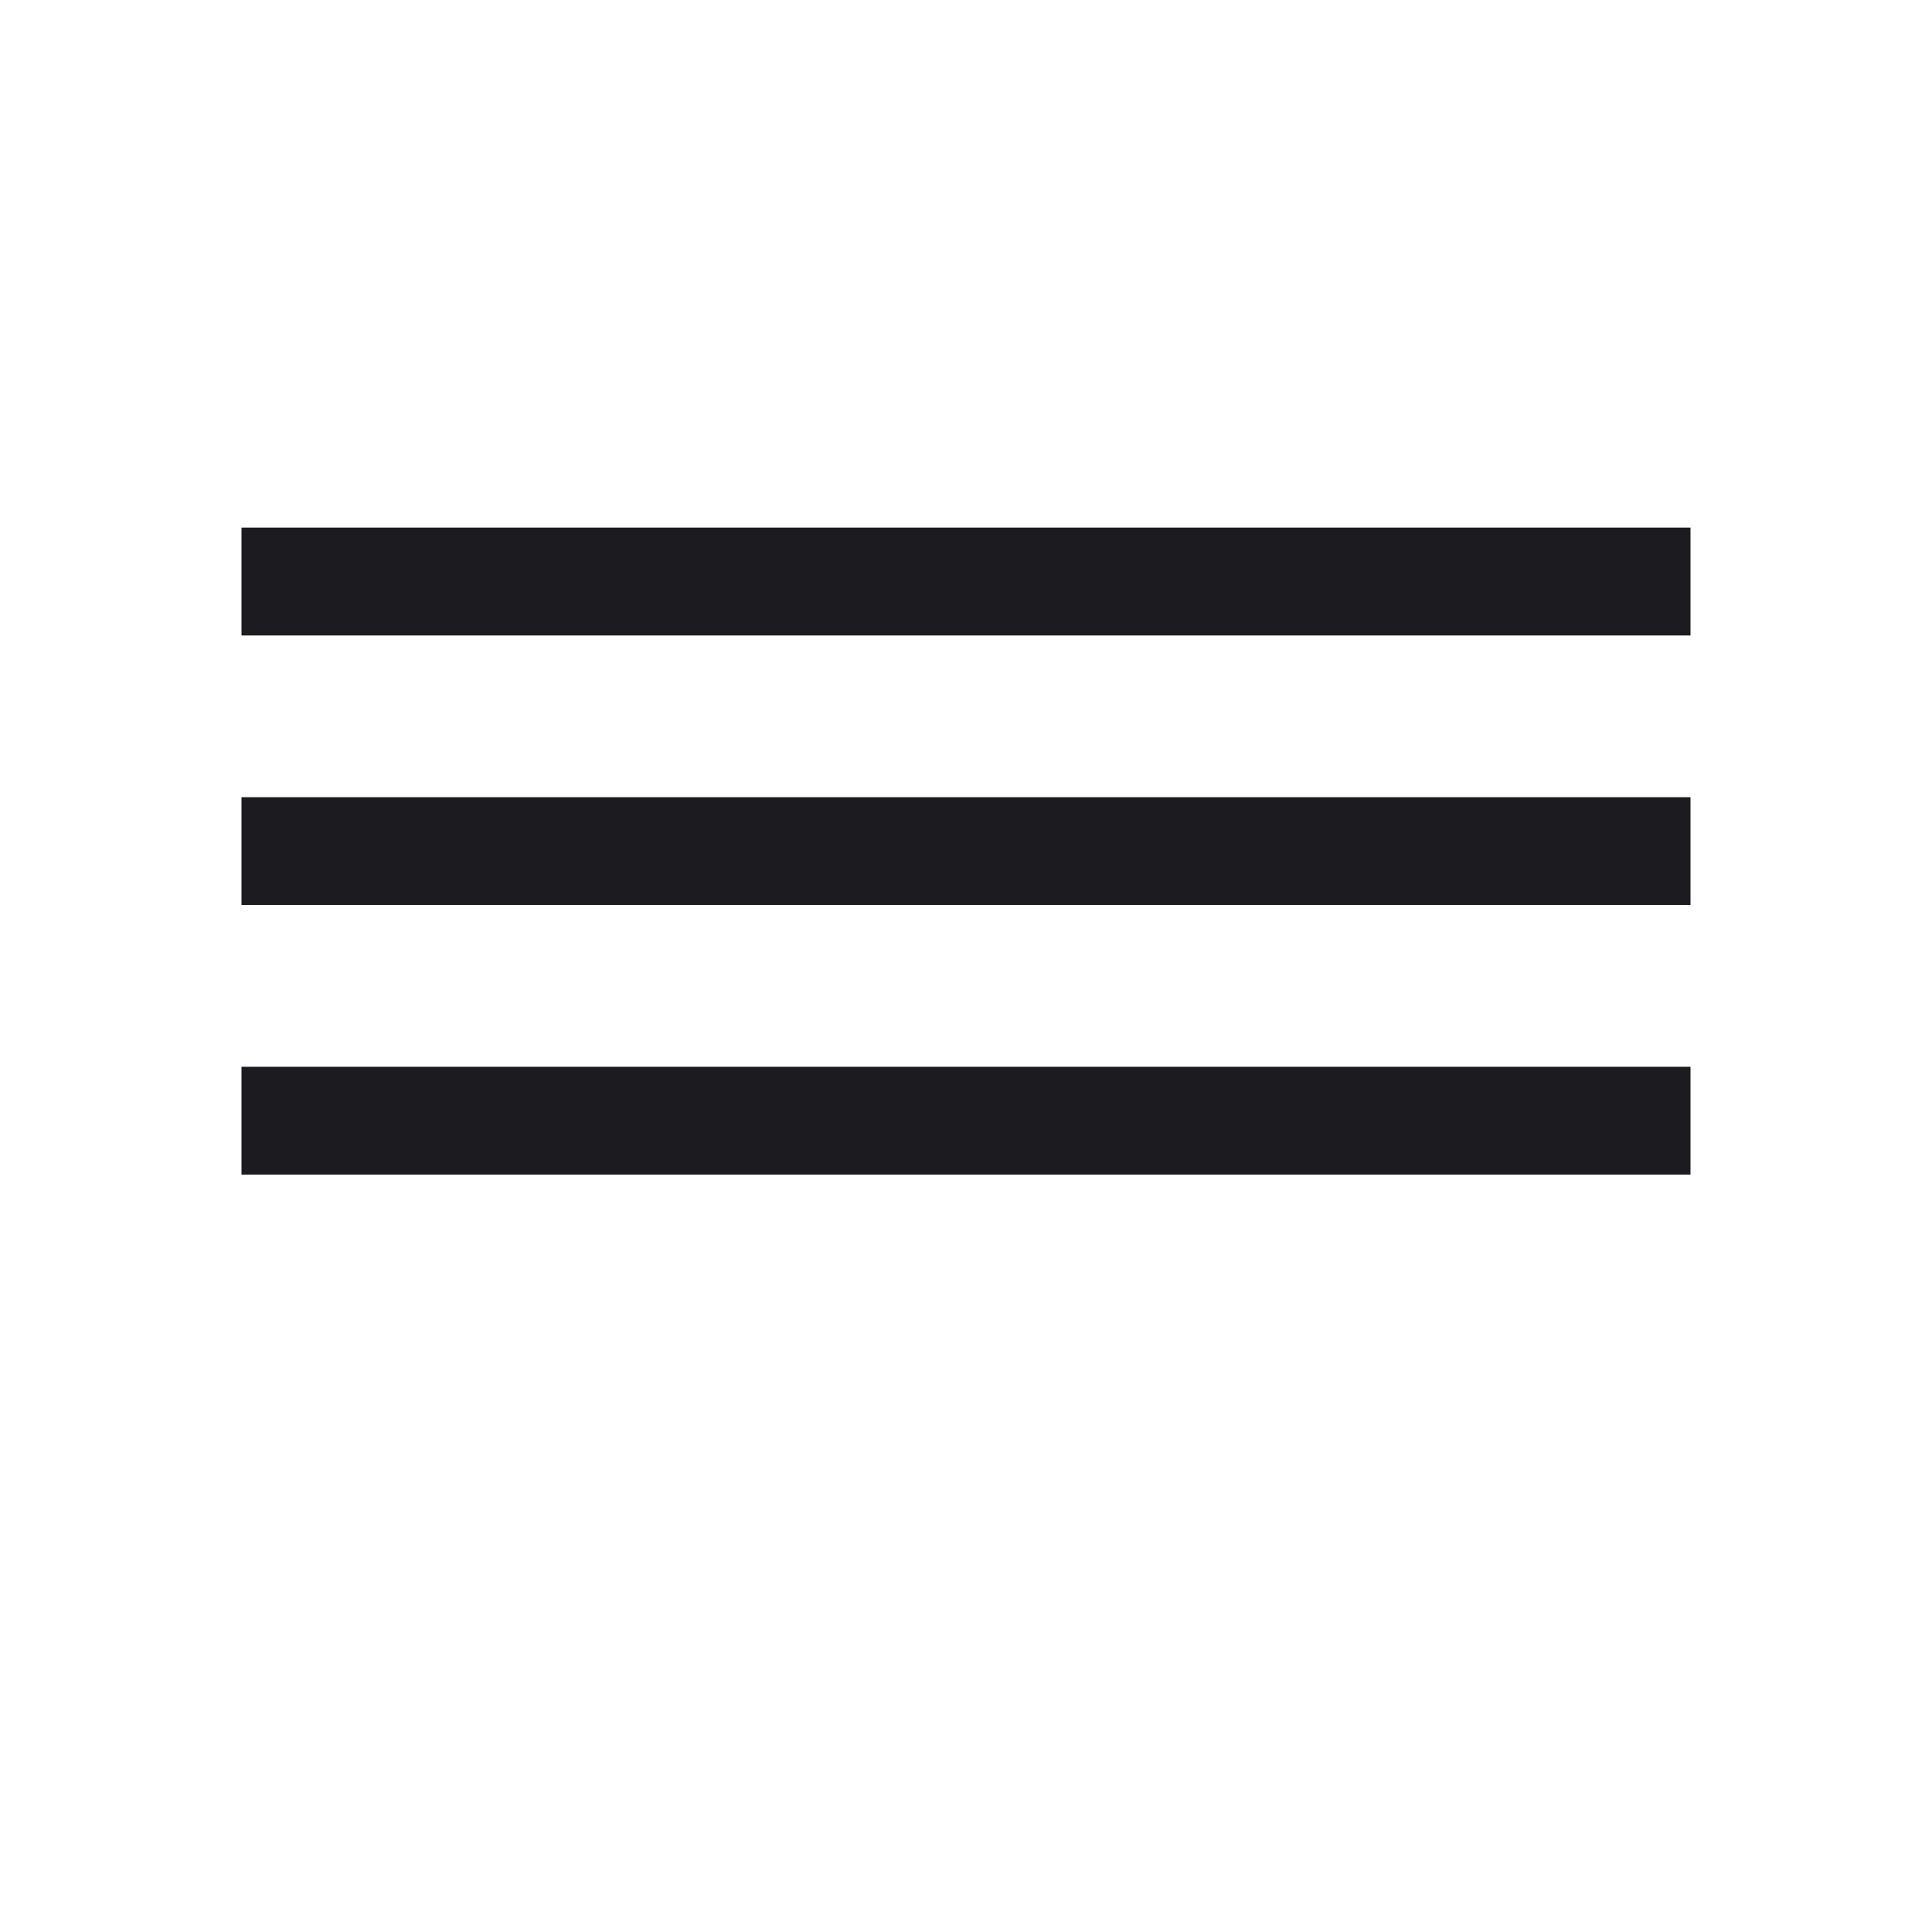 <svg width="24" height="24" viewBox="0 0 24 24" fill="none" xmlns="http://www.w3.org/2000/svg">
<mask id="mask0_68_1041" style="mask-type:alpha" maskUnits="userSpaceOnUse" x="0" y="0" width="24" height="24">
<rect width="24" height="24" fill="#D9D9D9"/>
</mask>
<g mask="url(#mask0_68_1041)">
<path d="M3 14.591V13.252H21V14.591H3ZM3 11.242V9.903H21V11.242H3ZM3 7.894V6.554H21V7.894H3Z" fill="#1C1B1F"/>
</g>
</svg>

